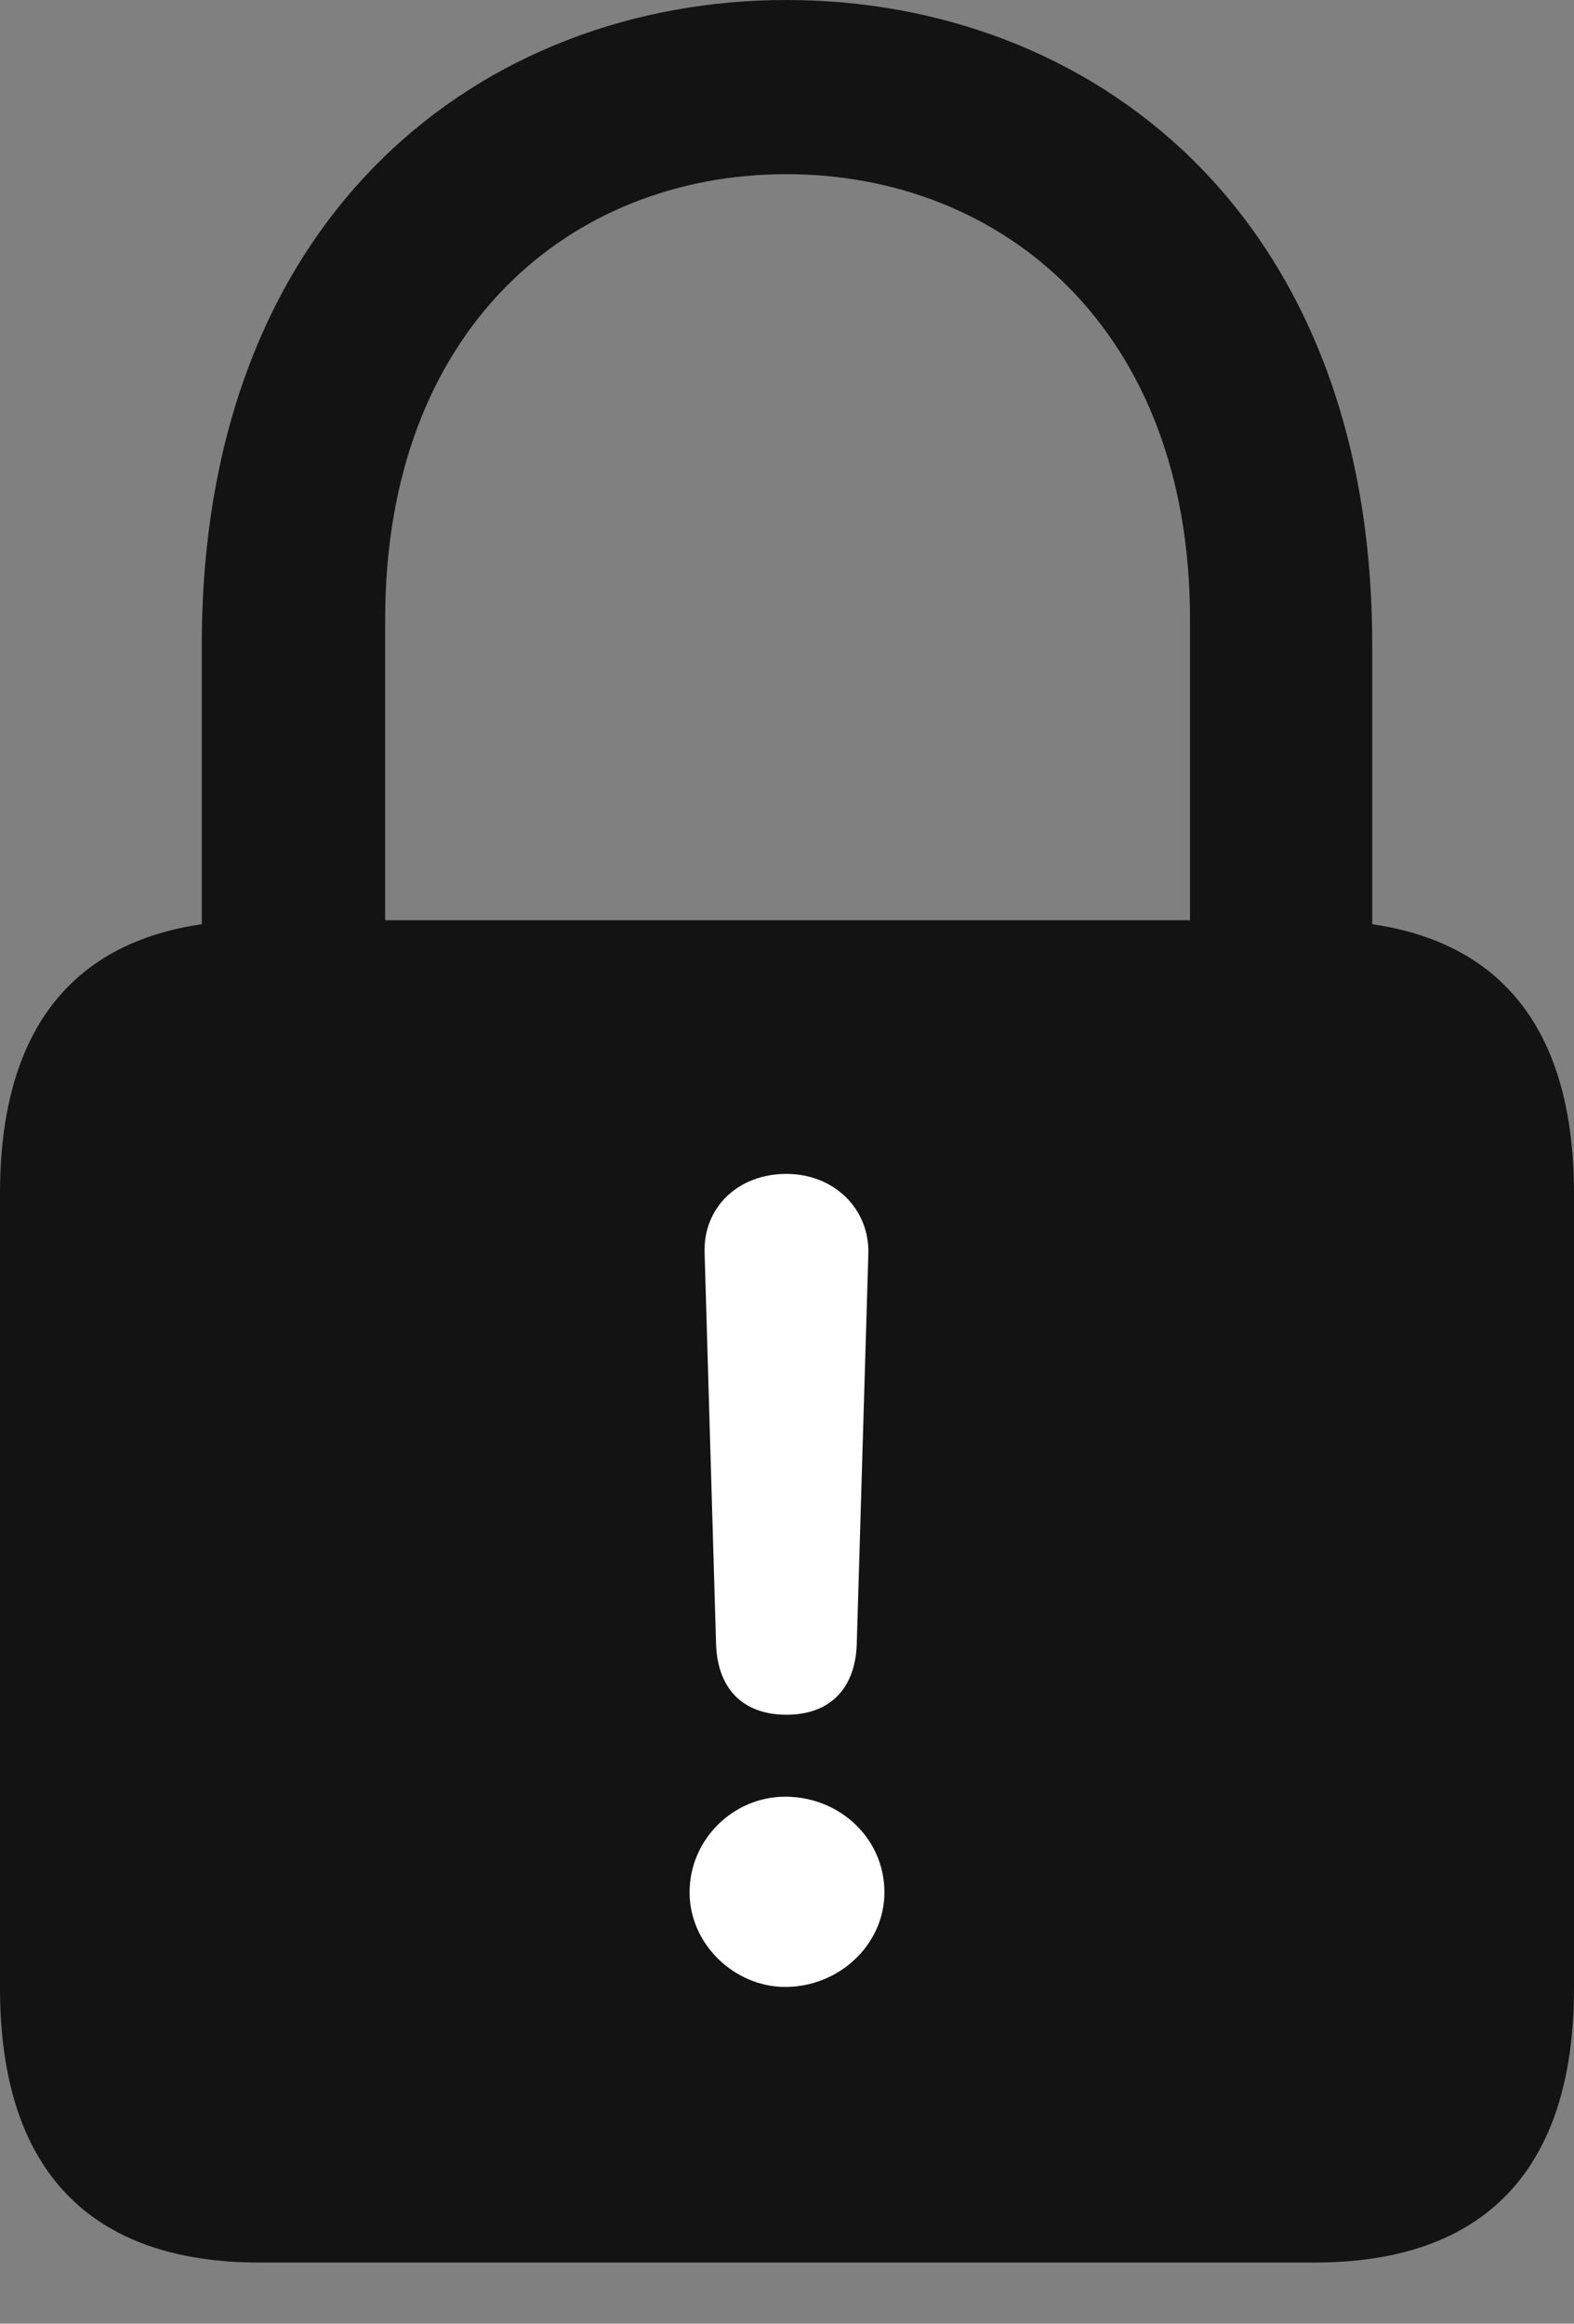 <?xml version="1.0" encoding="UTF-8"?>
<!--Generator: Apple Native CoreSVG 175.5-->
<!DOCTYPE svg
PUBLIC "-//W3C//DTD SVG 1.1//EN"
       "http://www.w3.org/Graphics/SVG/1.1/DTD/svg11.dtd">
<svg version="1.1" xmlns="http://www.w3.org/2000/svg" xmlns:xlink="http://www.w3.org/1999/xlink" width="13.33" height="19.678">
 <rect width="100%" height="100%" fill="#808080" stroke="none"/>
 <g>
  <rect height="19.678" opacity="0" width="13.33" x="0" y="0"/>
  <path d="M2.197 19.16L11.133 19.16C12.568 19.16 13.33 18.379 13.33 16.836L13.33 10.107C13.33 8.564 12.568 7.793 11.133 7.793L2.197 7.793C0.762 7.793 0 8.564 0 10.107L0 16.836C0 18.379 0.762 19.16 2.197 19.16ZM1.709 8.545L3.262 8.545L3.262 5.244C3.262 2.783 4.834 1.475 6.66 1.475C8.486 1.475 10.078 2.783 10.078 5.244L10.078 8.545L11.621 8.545L11.621 5.459C11.621 1.787 9.219 0 6.66 0C4.111 0 1.709 1.787 1.709 5.459Z" fill="#000000" fill-opacity="0.85"/>
  <path d="M6.66 14.521C6.289 14.521 6.074 14.297 6.064 13.916L5.967 10.605C5.957 10.225 6.25 9.941 6.66 9.941C7.061 9.941 7.363 10.234 7.354 10.615L7.256 13.916C7.246 14.297 7.031 14.521 6.66 14.521ZM6.65 16.826C6.221 16.826 5.84 16.465 5.84 16.025C5.84 15.576 6.211 15.215 6.65 15.215C7.109 15.215 7.49 15.566 7.49 16.025C7.49 16.465 7.109 16.826 6.65 16.826Z" fill="#ffffff"/>
 </g>
</svg>
